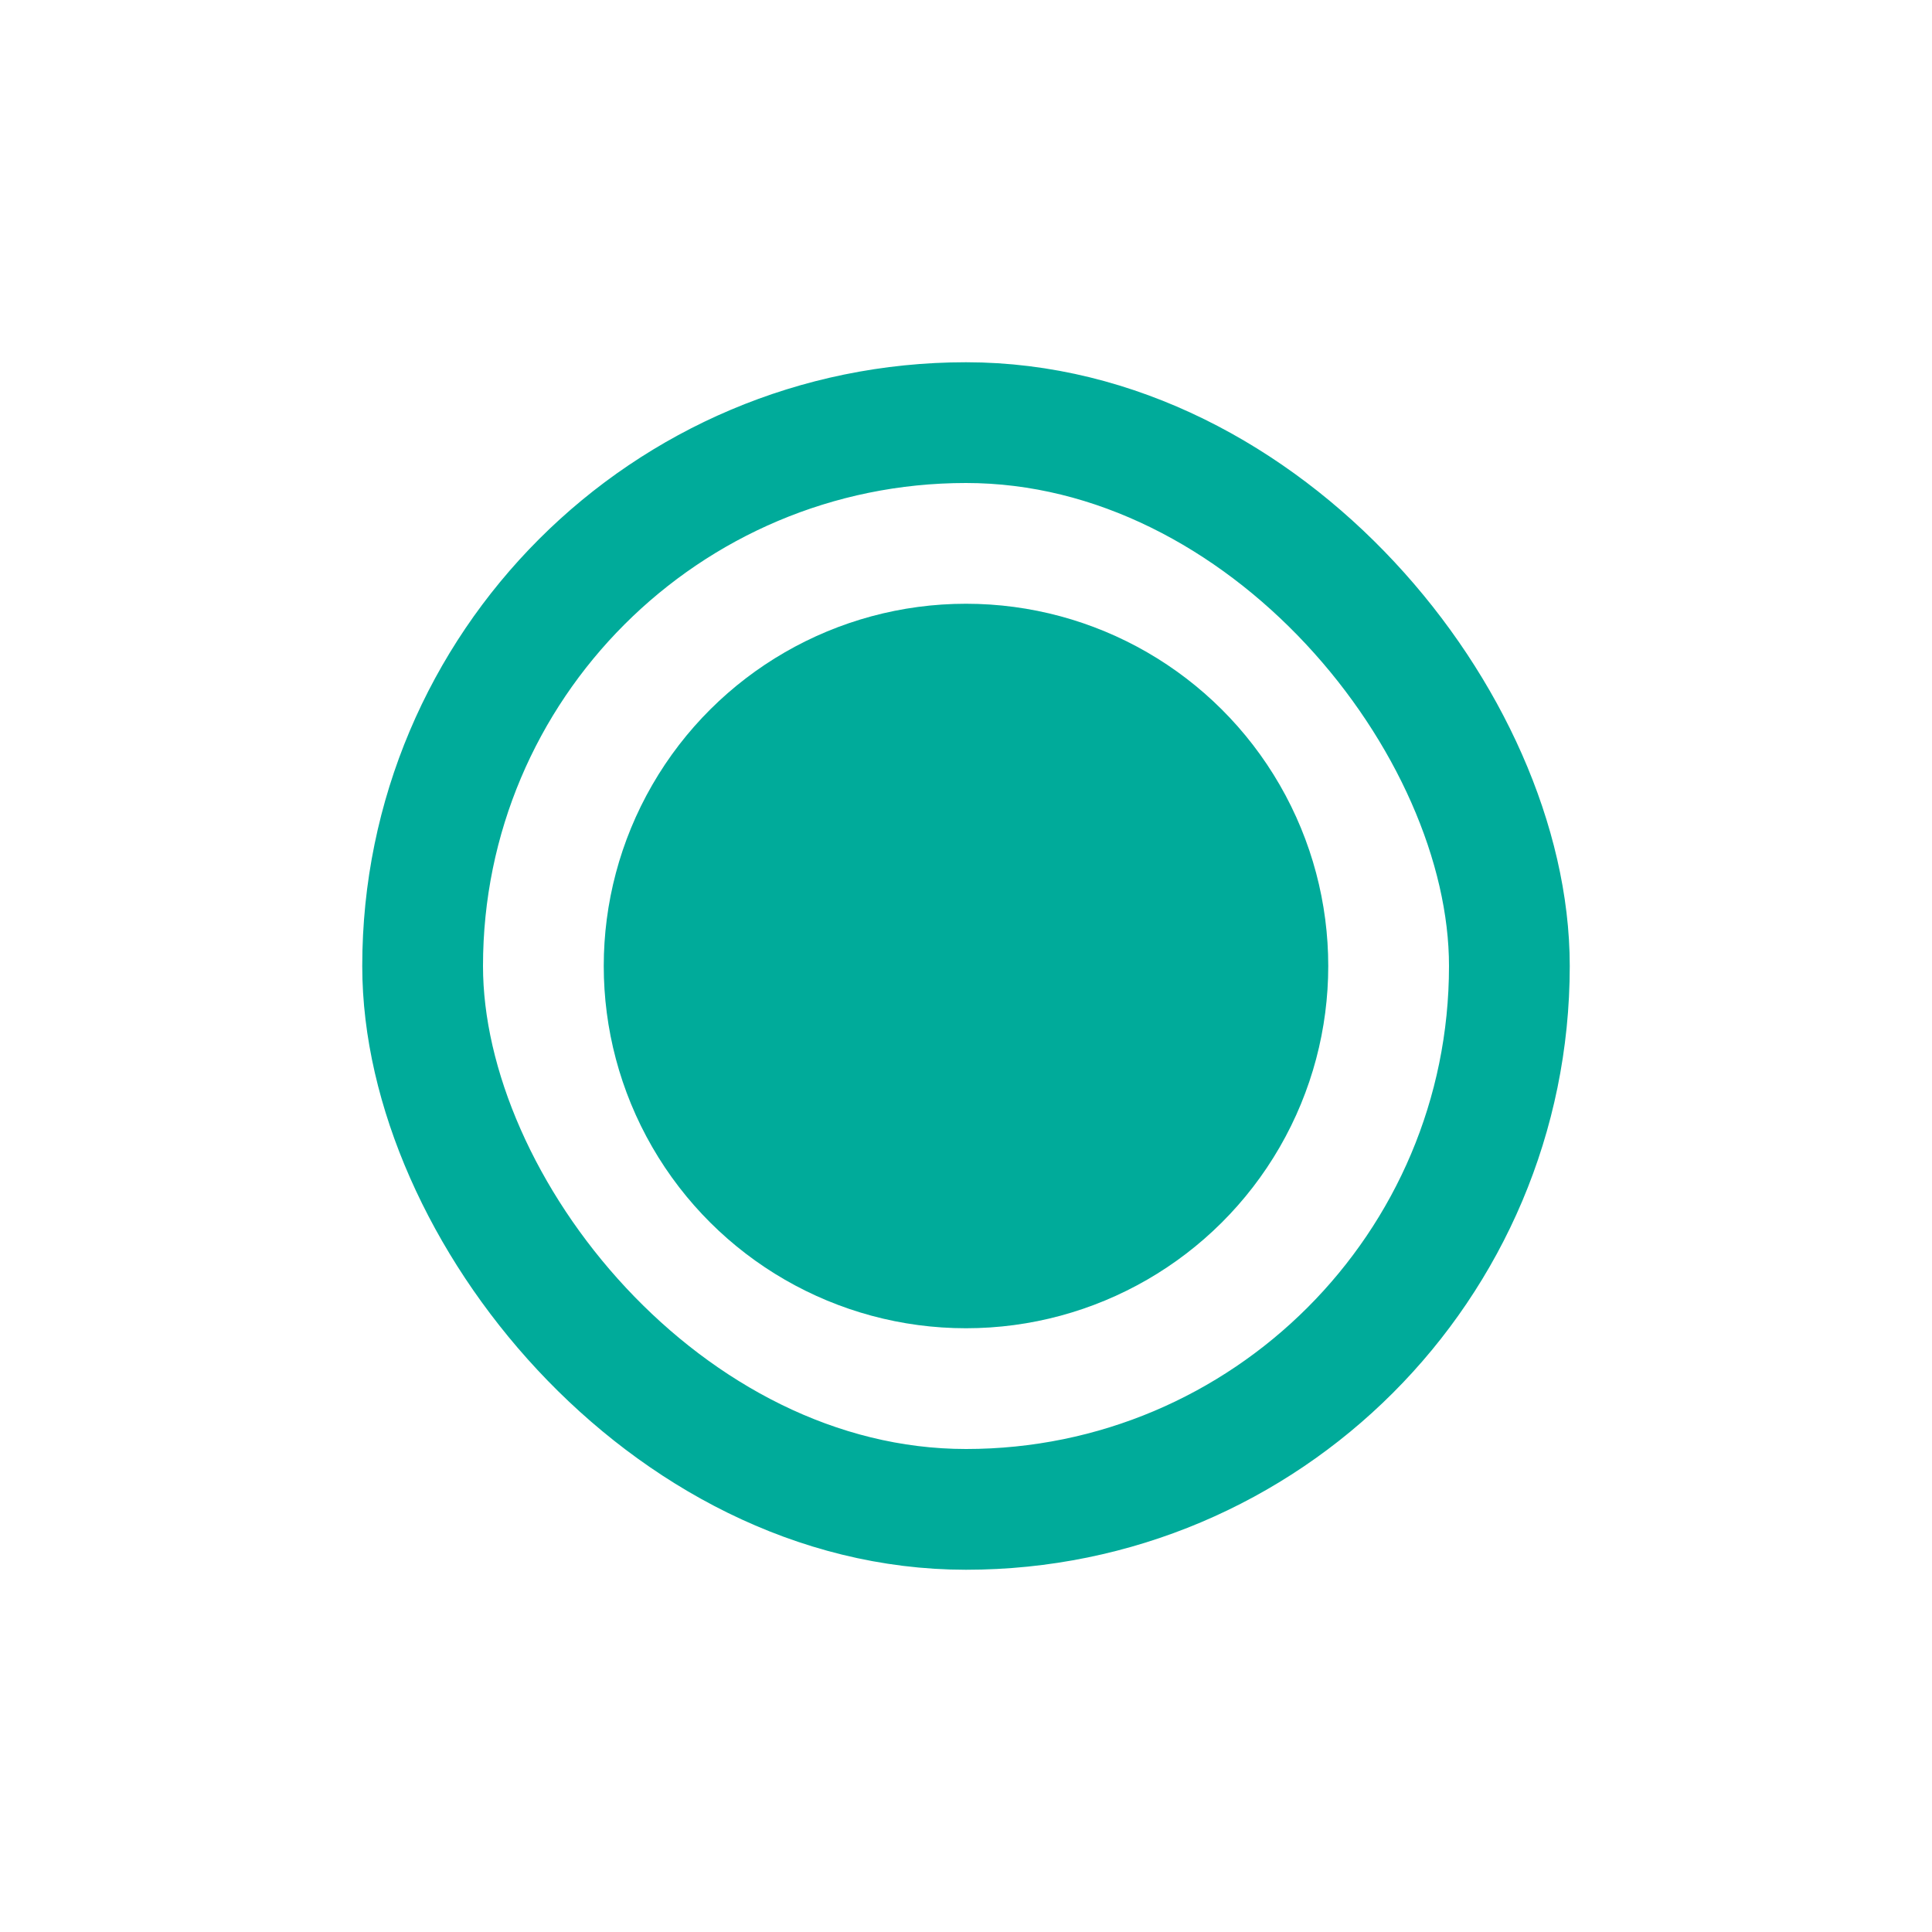 <svg width="16" height="16" viewBox="0 0 16 16" fill="none" xmlns="http://www.w3.org/2000/svg">
<rect x="3.5" y="3.5" width="9" height="9" rx="4.5" stroke="#00AB9A"/>
<circle cx="8" cy="8" r="3" transform="rotate(-90 8 8)" fill="#00AB9A"/>
</svg>
